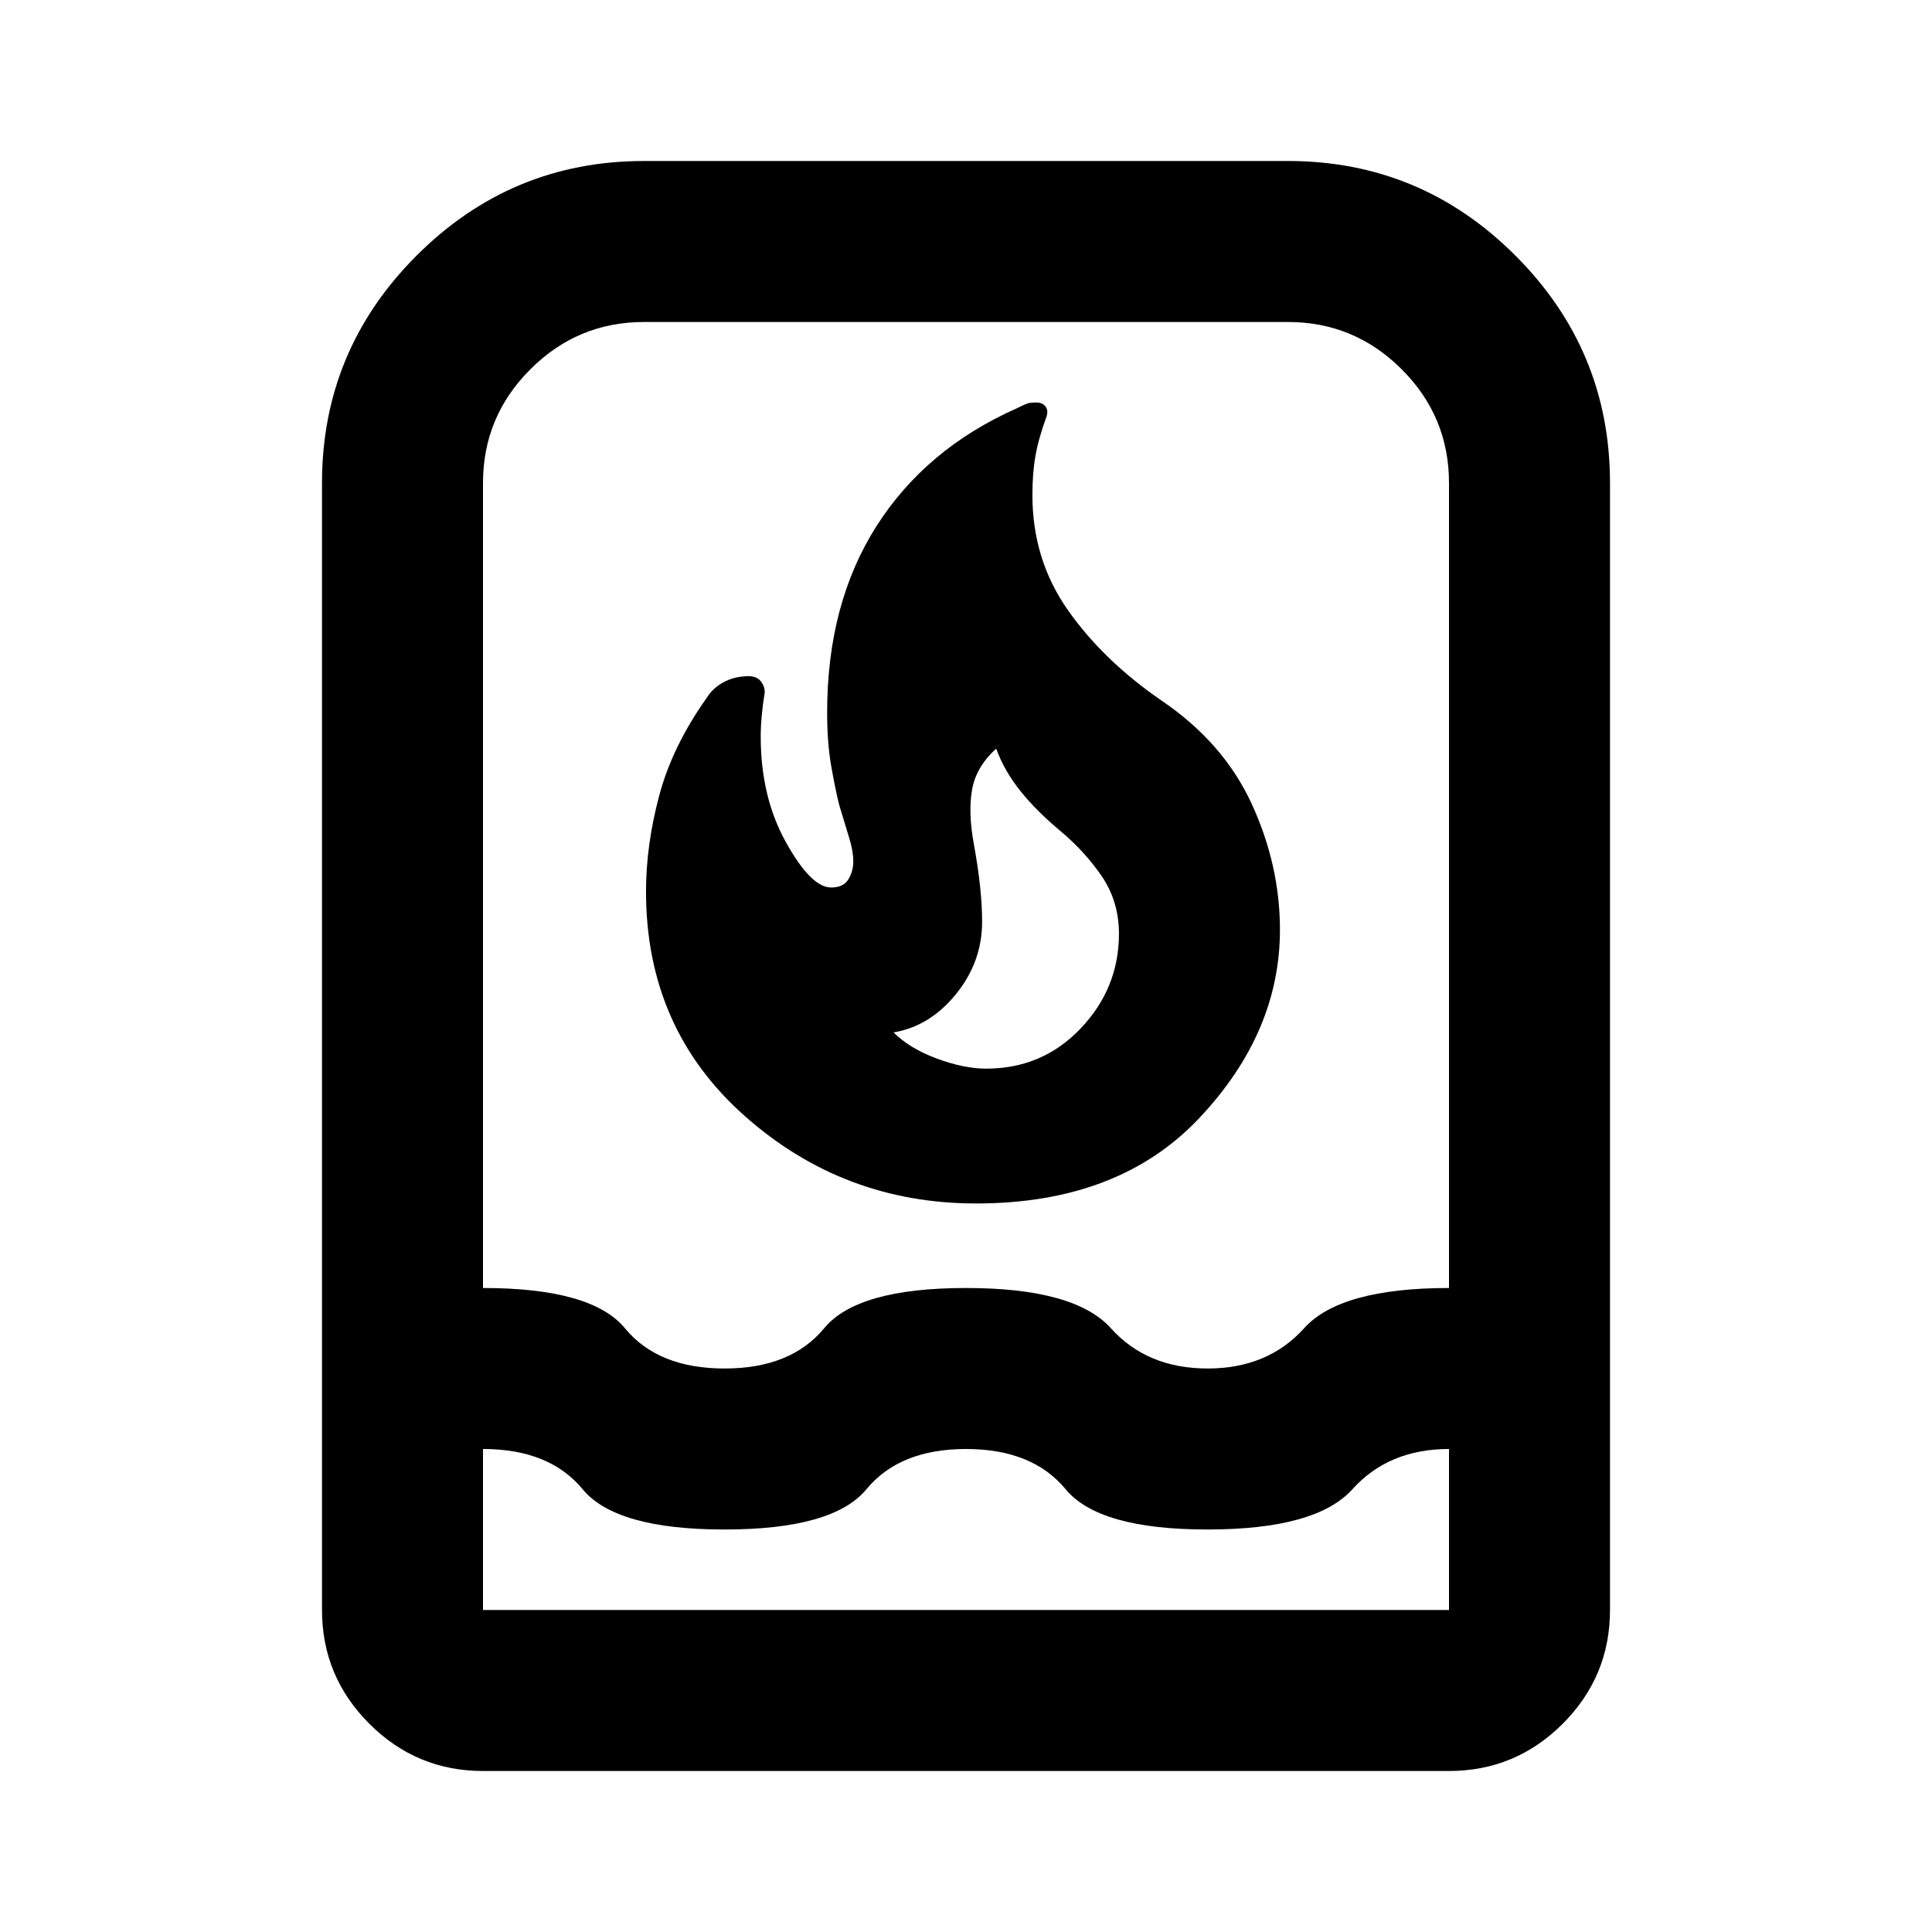 <svg xmlns="http://www.w3.org/2000/svg" height="24" width="24"><path d="M6 22q-.825 0-1.412-.587Q4 20.825 4 20V6q0-1.65 1.175-2.825Q6.35 2 8 2h8q1.65 0 2.825 1.175Q20 4.35 20 6v14q0 .825-.587 1.413Q18.825 22 18 22Zm0-4v2h12v-2q-.75 0-1.2.5-.45.5-1.8.5t-1.762-.5Q12.825 18 12 18t-1.237.5Q10.35 19 9 19q-1.35 0-1.762-.5Q6.825 18 6 18Zm3-1q.825 0 1.238-.5Q10.65 16 12 16t1.8.5q.45.5 1.2.5t1.2-.5q.45-.5 1.8-.5V6q0-.825-.587-1.412Q16.825 4 16 4H8q-.825 0-1.412.588Q6 5.175 6 6v10q1.35 0 1.763.5.412.5 1.237.5Zm3.125-2.05q-1.65 0-2.875-1.088-1.225-1.087-1.225-2.787 0-.575.163-1.188.162-.612.587-1.212.075-.125.213-.2.137-.075.312-.075.1 0 .15.062.05.063.05.138-.025.15-.037.287-.013.138-.013.263 0 .75.313 1.312.312.563.562.563.15 0 .213-.1.062-.1.062-.225t-.05-.288L10.425 10q-.05-.2-.1-.488-.05-.287-.05-.662 0-1.35.612-2.313.613-.962 1.738-1.462.1-.05.138-.063Q12.8 5 12.875 5q.075 0 .113.05.037.05.012.125-.1.275-.137.487-.038.213-.038.488 0 .8.438 1.425.437.625 1.162 1.125.775.525 1.125 1.288.35.762.35 1.562 0 1.275-1 2.337-1 1.063-2.775 1.063Zm.125-1.675q.7 0 1.175-.5.475-.5.475-1.175 0-.4-.212-.713-.213-.312-.513-.562-.3-.25-.5-.5t-.3-.525q-.25.225-.3.512-.05.288.025.688.05.275.075.512.025.238.025.438 0 .5-.325.9t-.775.475q.2.2.538.325.337.125.612.125ZM12 12Z"/></svg>